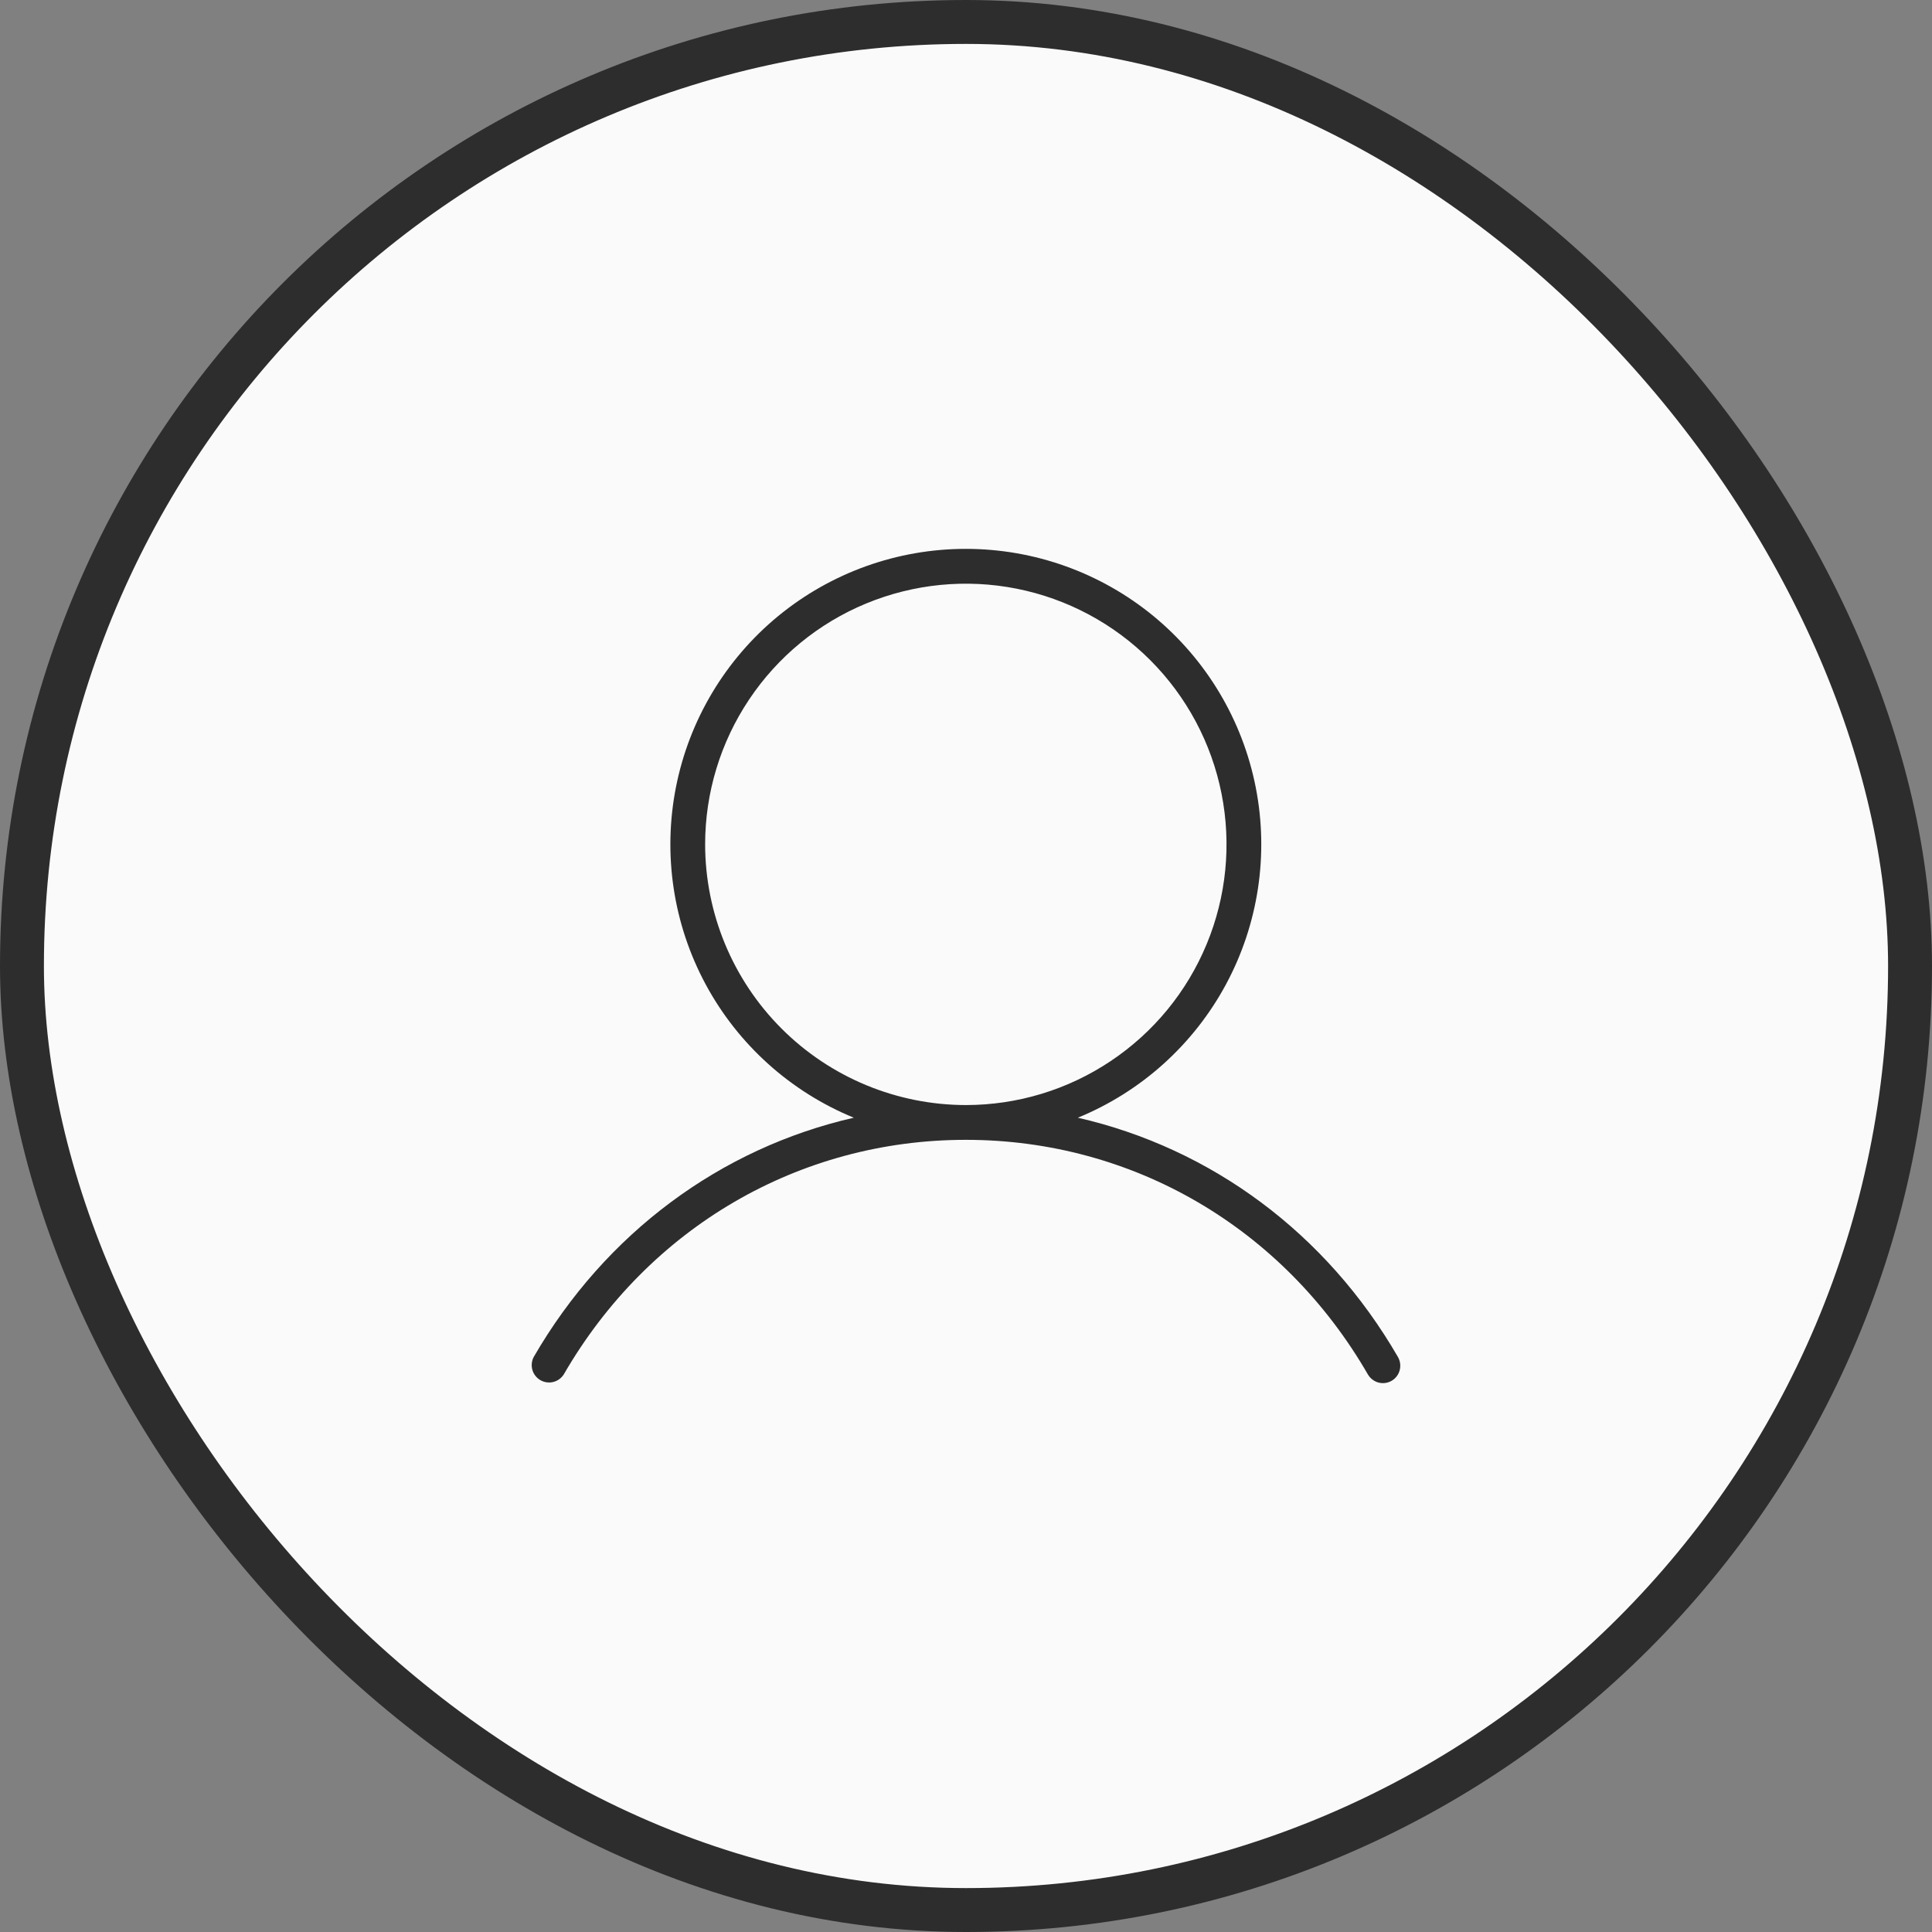 <svg width="44" height="44" viewBox="0 0 44 44" fill="none" xmlns="http://www.w3.org/2000/svg">
<rect x="0" y="0" width="44" height="44" fill="#808080" stroke="none"/>
<rect x="0.5" y="0.5" width="43" height="43" rx="21.5" fill="#FAFAFA"/>
<rect x="0.5" y="0.5" width="43" height="43" rx="21.5" stroke="#2E2D2D"/>
<path d="M31.838 30.906C30.203 28.08 27.583 26.151 24.547 25.455C25.99 24.864 27.182 23.79 27.921 22.418C28.66 21.045 28.899 19.458 28.598 17.929C28.297 16.399 27.474 15.022 26.27 14.031C25.066 13.041 23.555 12.5 21.996 12.5C20.437 12.5 18.927 13.041 17.722 14.031C16.518 15.022 15.695 16.399 15.394 17.929C15.093 19.458 15.332 21.045 16.071 22.418C16.81 23.79 18.003 24.864 19.445 25.455C16.413 26.148 13.789 28.08 12.154 30.906C12.107 30.997 12.097 31.102 12.125 31.2C12.153 31.298 12.219 31.381 12.307 31.432C12.395 31.483 12.5 31.498 12.599 31.474C12.698 31.45 12.784 31.388 12.839 31.302C14.773 27.956 18.198 25.959 21.996 25.959C25.794 25.959 29.22 27.956 31.153 31.302C31.188 31.362 31.238 31.412 31.298 31.447C31.358 31.482 31.426 31.5 31.495 31.5C31.565 31.5 31.633 31.482 31.693 31.447C31.784 31.394 31.85 31.308 31.877 31.206C31.904 31.105 31.89 30.997 31.838 30.906ZM16.059 19.23C16.059 18.056 16.407 16.908 17.06 15.932C17.712 14.955 18.639 14.194 19.724 13.745C20.809 13.296 22.003 13.178 23.154 13.407C24.306 13.636 25.364 14.202 26.194 15.032C27.024 15.862 27.59 16.92 27.819 18.072C28.048 19.223 27.931 20.417 27.481 21.502C27.032 22.587 26.271 23.514 25.294 24.166C24.318 24.819 23.17 25.167 21.996 25.167C20.422 25.165 18.913 24.539 17.8 23.426C16.687 22.313 16.061 20.804 16.059 19.23Z" fill="#2E2D2D"/>
</svg>
